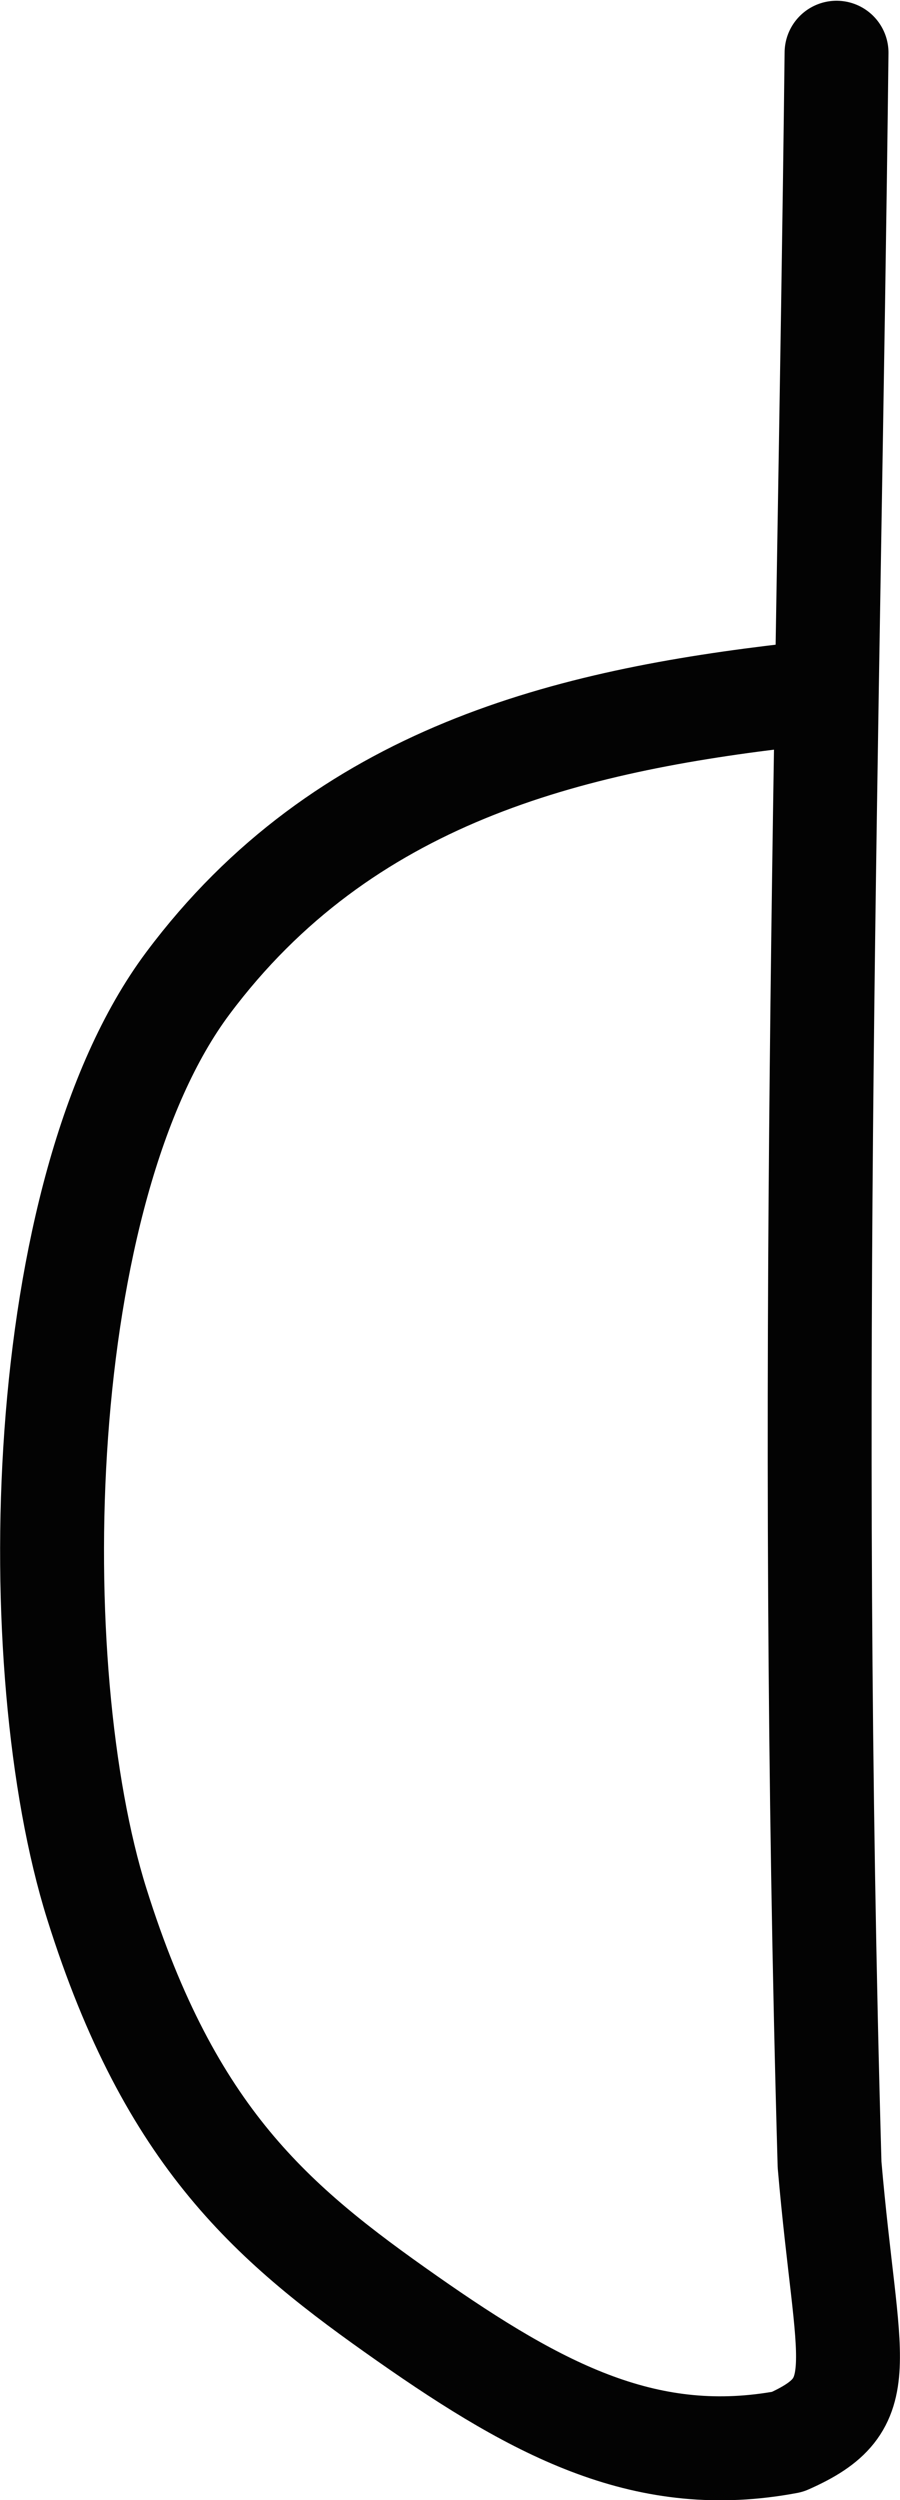 <?xml version="1.0" encoding="UTF-8" standalone="no"?>
<svg
   xmlns:dc="http://purl.org/dc/elements/1.1/"
   xmlns:cc="http://creativecommons.org/ns#"
   xmlns:rdf="http://www.w3.org/1999/02/22-rdf-syntax-ns#"
   xmlns:svg="http://www.w3.org/2000/svg"
   xmlns="http://www.w3.org/2000/svg"
   version="1.1"
   id="svg2"
   height="961.778"
   width="346.501">
  <defs
     id="defs8" />
  <path
     id="path4"
     d="m 305.46,267.352 c -86.182,9.853 -173.147,30.624 -233.124,110.895 -59.977,80.271 -63.472,263.68 -35.08,354.118 28.393,90.438 68.021,123.493 119.469,159.538 51.449,36.045 92.906,57.534 146.493,47.481 33.49,-14.805 22.947,-28.178 16.164,-106.65 -8.607,-304.078 -0.37,-549.204 2.69,-812.449"
     style="fill:none;stroke:#030303;stroke-width:40;stroke-linecap:round;stroke-linejoin:round;stroke-miterlimit:4;stroke-dasharray:none" />
</svg>
